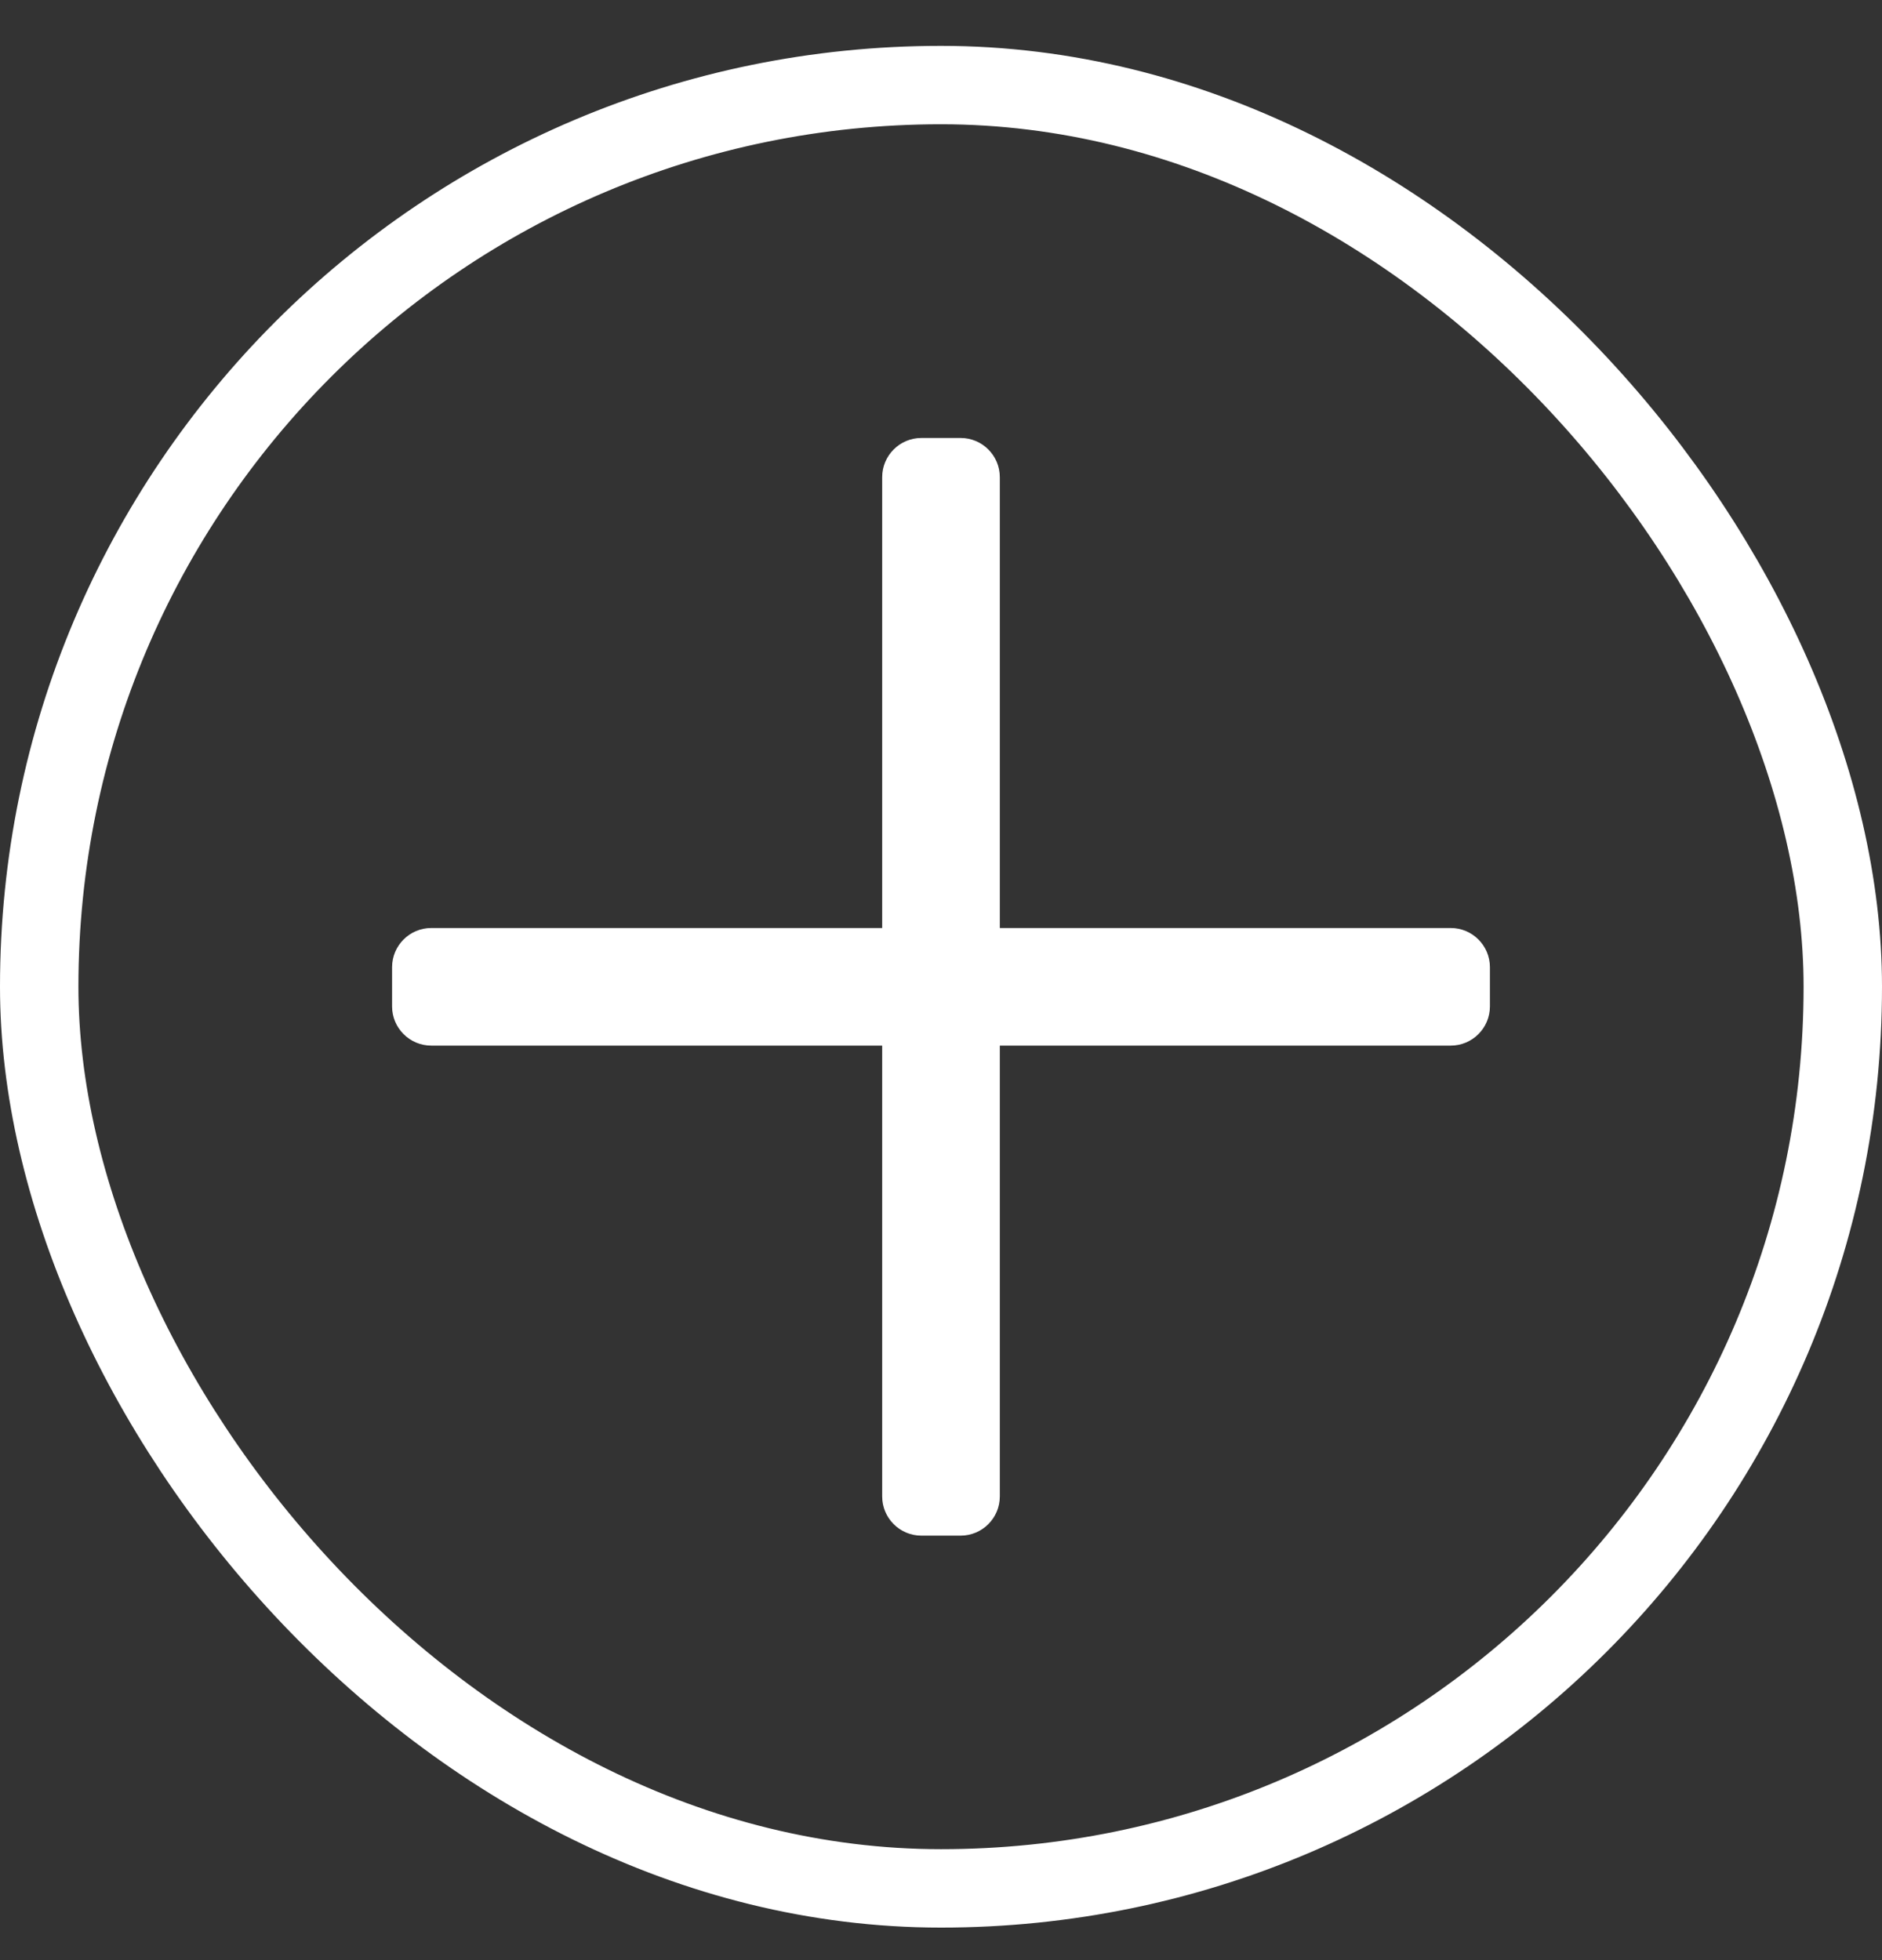 <svg xmlns="http://www.w3.org/2000/svg" width="24" height="25" viewBox="0 0 24 25" fill="none">
    <rect x="0" y="0" width="24" height="25" fill="#333333" stroke="none"/>
    <rect x="0.5" y="1.085" width="23" height="23" rx="11.5" stroke="white" />
    <path
        d="M19 12.336V12.836C19 13.112 18.776 13.336 18.5 13.336L12.75 13.336L12.75 19.086C12.75 19.362 12.526 19.586 12.25 19.586H11.75C11.474 19.586 11.25 19.362 11.25 19.086L11.25 13.336H5.5C5.224 13.336 5 13.112 5 12.836V12.336C5 12.06 5.224 11.836 5.5 11.836H11.25V6.086C11.25 5.81 11.474 5.586 11.75 5.586H12.25C12.526 5.586 12.75 5.81 12.75 6.086V11.836L18.5 11.836C18.776 11.836 19 12.06 19 12.336Z"
        fill="white" />
</svg>